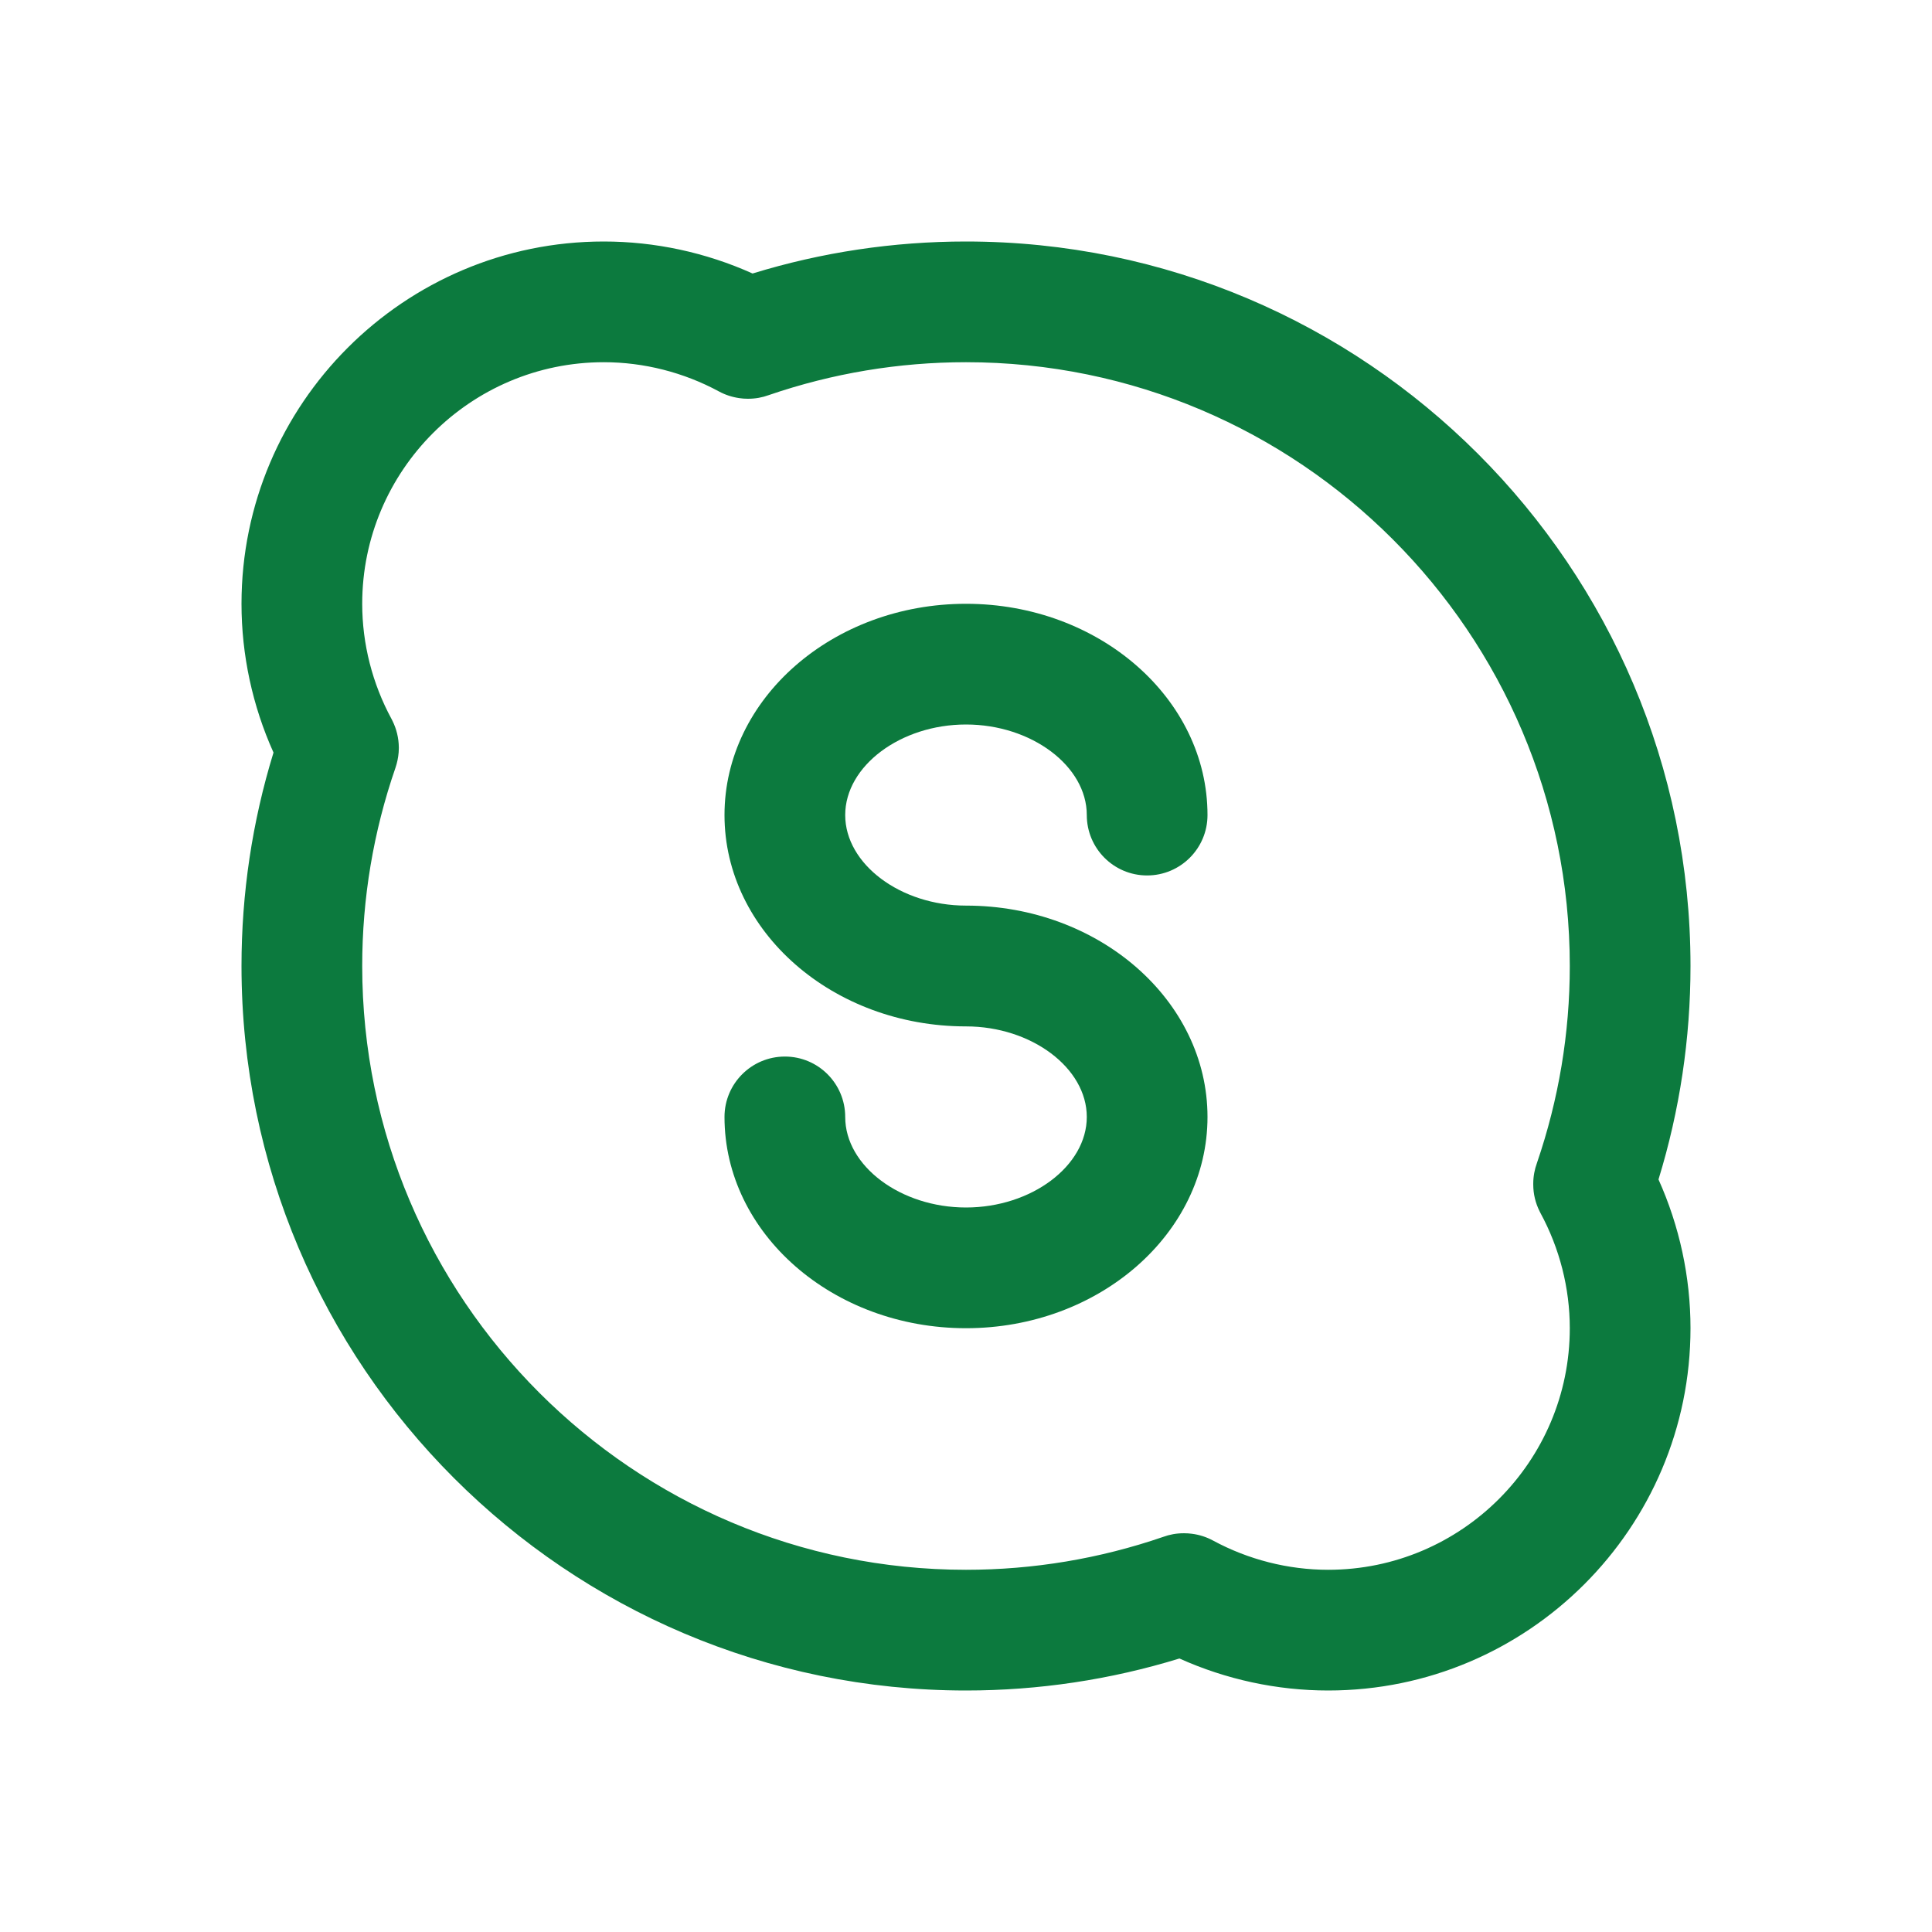 <svg width="23" height="23" viewBox="0 0 23 23" fill="none" xmlns="http://www.w3.org/2000/svg">
<path d="M20.125 11.5C20.125 6.744 16.256 2.875 11.5 2.875C10.636 2.875 9.782 3.003 8.959 3.256C8.404 3.006 7.797 2.875 7.188 2.875C4.81 2.875 2.875 4.81 2.875 7.188C2.875 7.797 3.006 8.404 3.256 8.959C3.003 9.782 2.875 10.636 2.875 11.5C2.875 16.256 6.744 20.125 11.5 20.125C12.364 20.125 13.218 19.997 14.041 19.744C14.596 19.994 15.203 20.125 15.812 20.125C18.191 20.125 20.125 18.191 20.125 15.812C20.125 15.203 19.994 14.597 19.744 14.041C19.997 13.218 20.125 12.365 20.125 11.5ZM18.327 14.417C18.331 14.425 18.335 14.433 18.339 14.441C18.567 14.861 18.688 15.335 18.688 15.812C18.688 17.398 17.398 18.688 15.812 18.688C15.335 18.688 14.861 18.567 14.441 18.34C14.364 18.298 14.277 18.27 14.189 18.259C14.159 18.255 14.129 18.253 14.098 18.253C14.097 18.253 14.096 18.253 14.096 18.253C14.095 18.253 14.094 18.253 14.094 18.253H14.093C14.093 18.253 14.093 18.253 14.092 18.253C14.092 18.253 14.092 18.253 14.092 18.253C14.092 18.253 14.092 18.253 14.091 18.253C14.006 18.253 13.924 18.268 13.848 18.296C13.092 18.556 12.301 18.688 11.5 18.688C7.537 18.688 4.312 15.463 4.312 11.5C4.312 10.695 4.445 9.9 4.708 9.14C4.728 9.081 4.741 9.019 4.746 8.956C4.747 8.939 4.748 8.922 4.748 8.905C4.748 8.905 4.748 8.905 4.748 8.904C4.748 8.904 4.748 8.904 4.748 8.903C4.748 8.903 4.748 8.903 4.748 8.903C4.748 8.902 4.748 8.901 4.748 8.9C4.748 8.9 4.748 8.9 4.748 8.899C4.747 8.785 4.72 8.678 4.673 8.583C4.669 8.575 4.665 8.567 4.661 8.559C4.433 8.139 4.312 7.665 4.312 7.188C4.312 5.602 5.602 4.312 7.188 4.312C7.665 4.312 8.139 4.433 8.559 4.66C8.634 4.701 8.718 4.728 8.804 4.74C8.836 4.745 8.869 4.747 8.902 4.747H8.904H8.905C8.905 4.747 8.906 4.747 8.906 4.747C8.907 4.747 8.907 4.747 8.907 4.747H8.908C8.993 4.747 9.075 4.732 9.151 4.704C9.909 4.444 10.699 4.312 11.5 4.312C15.463 4.312 18.688 7.537 18.688 11.5C18.688 12.301 18.556 13.089 18.297 13.845C18.269 13.922 18.253 14.005 18.253 14.092V14.092V14.093C18.253 14.093 18.253 14.094 18.253 14.095V14.098V14.1V14.101C18.253 14.215 18.28 14.322 18.327 14.417Z" fill="#0C7A3E"/>
<path d="M11.5 8.625C12.279 8.625 12.938 9.119 12.938 9.703C12.938 10.1 13.259 10.422 13.656 10.422C14.053 10.422 14.375 10.1 14.375 9.703C14.375 8.316 13.085 7.188 11.5 7.188C9.915 7.188 8.625 8.316 8.625 9.703C8.625 11.09 9.915 12.219 11.5 12.219C12.279 12.219 12.938 12.713 12.938 13.297C12.938 13.881 12.279 14.375 11.5 14.375C10.721 14.375 10.062 13.881 10.062 13.297C10.062 12.9 9.741 12.578 9.344 12.578C8.947 12.578 8.625 12.9 8.625 13.297C8.625 14.684 9.915 15.812 11.5 15.812C13.085 15.812 14.375 14.684 14.375 13.297C14.375 11.91 13.085 10.781 11.5 10.781C10.721 10.781 10.062 10.287 10.062 9.703C10.062 9.119 10.721 8.625 11.5 8.625Z" fill="#0C7A3E"/>
</svg>
